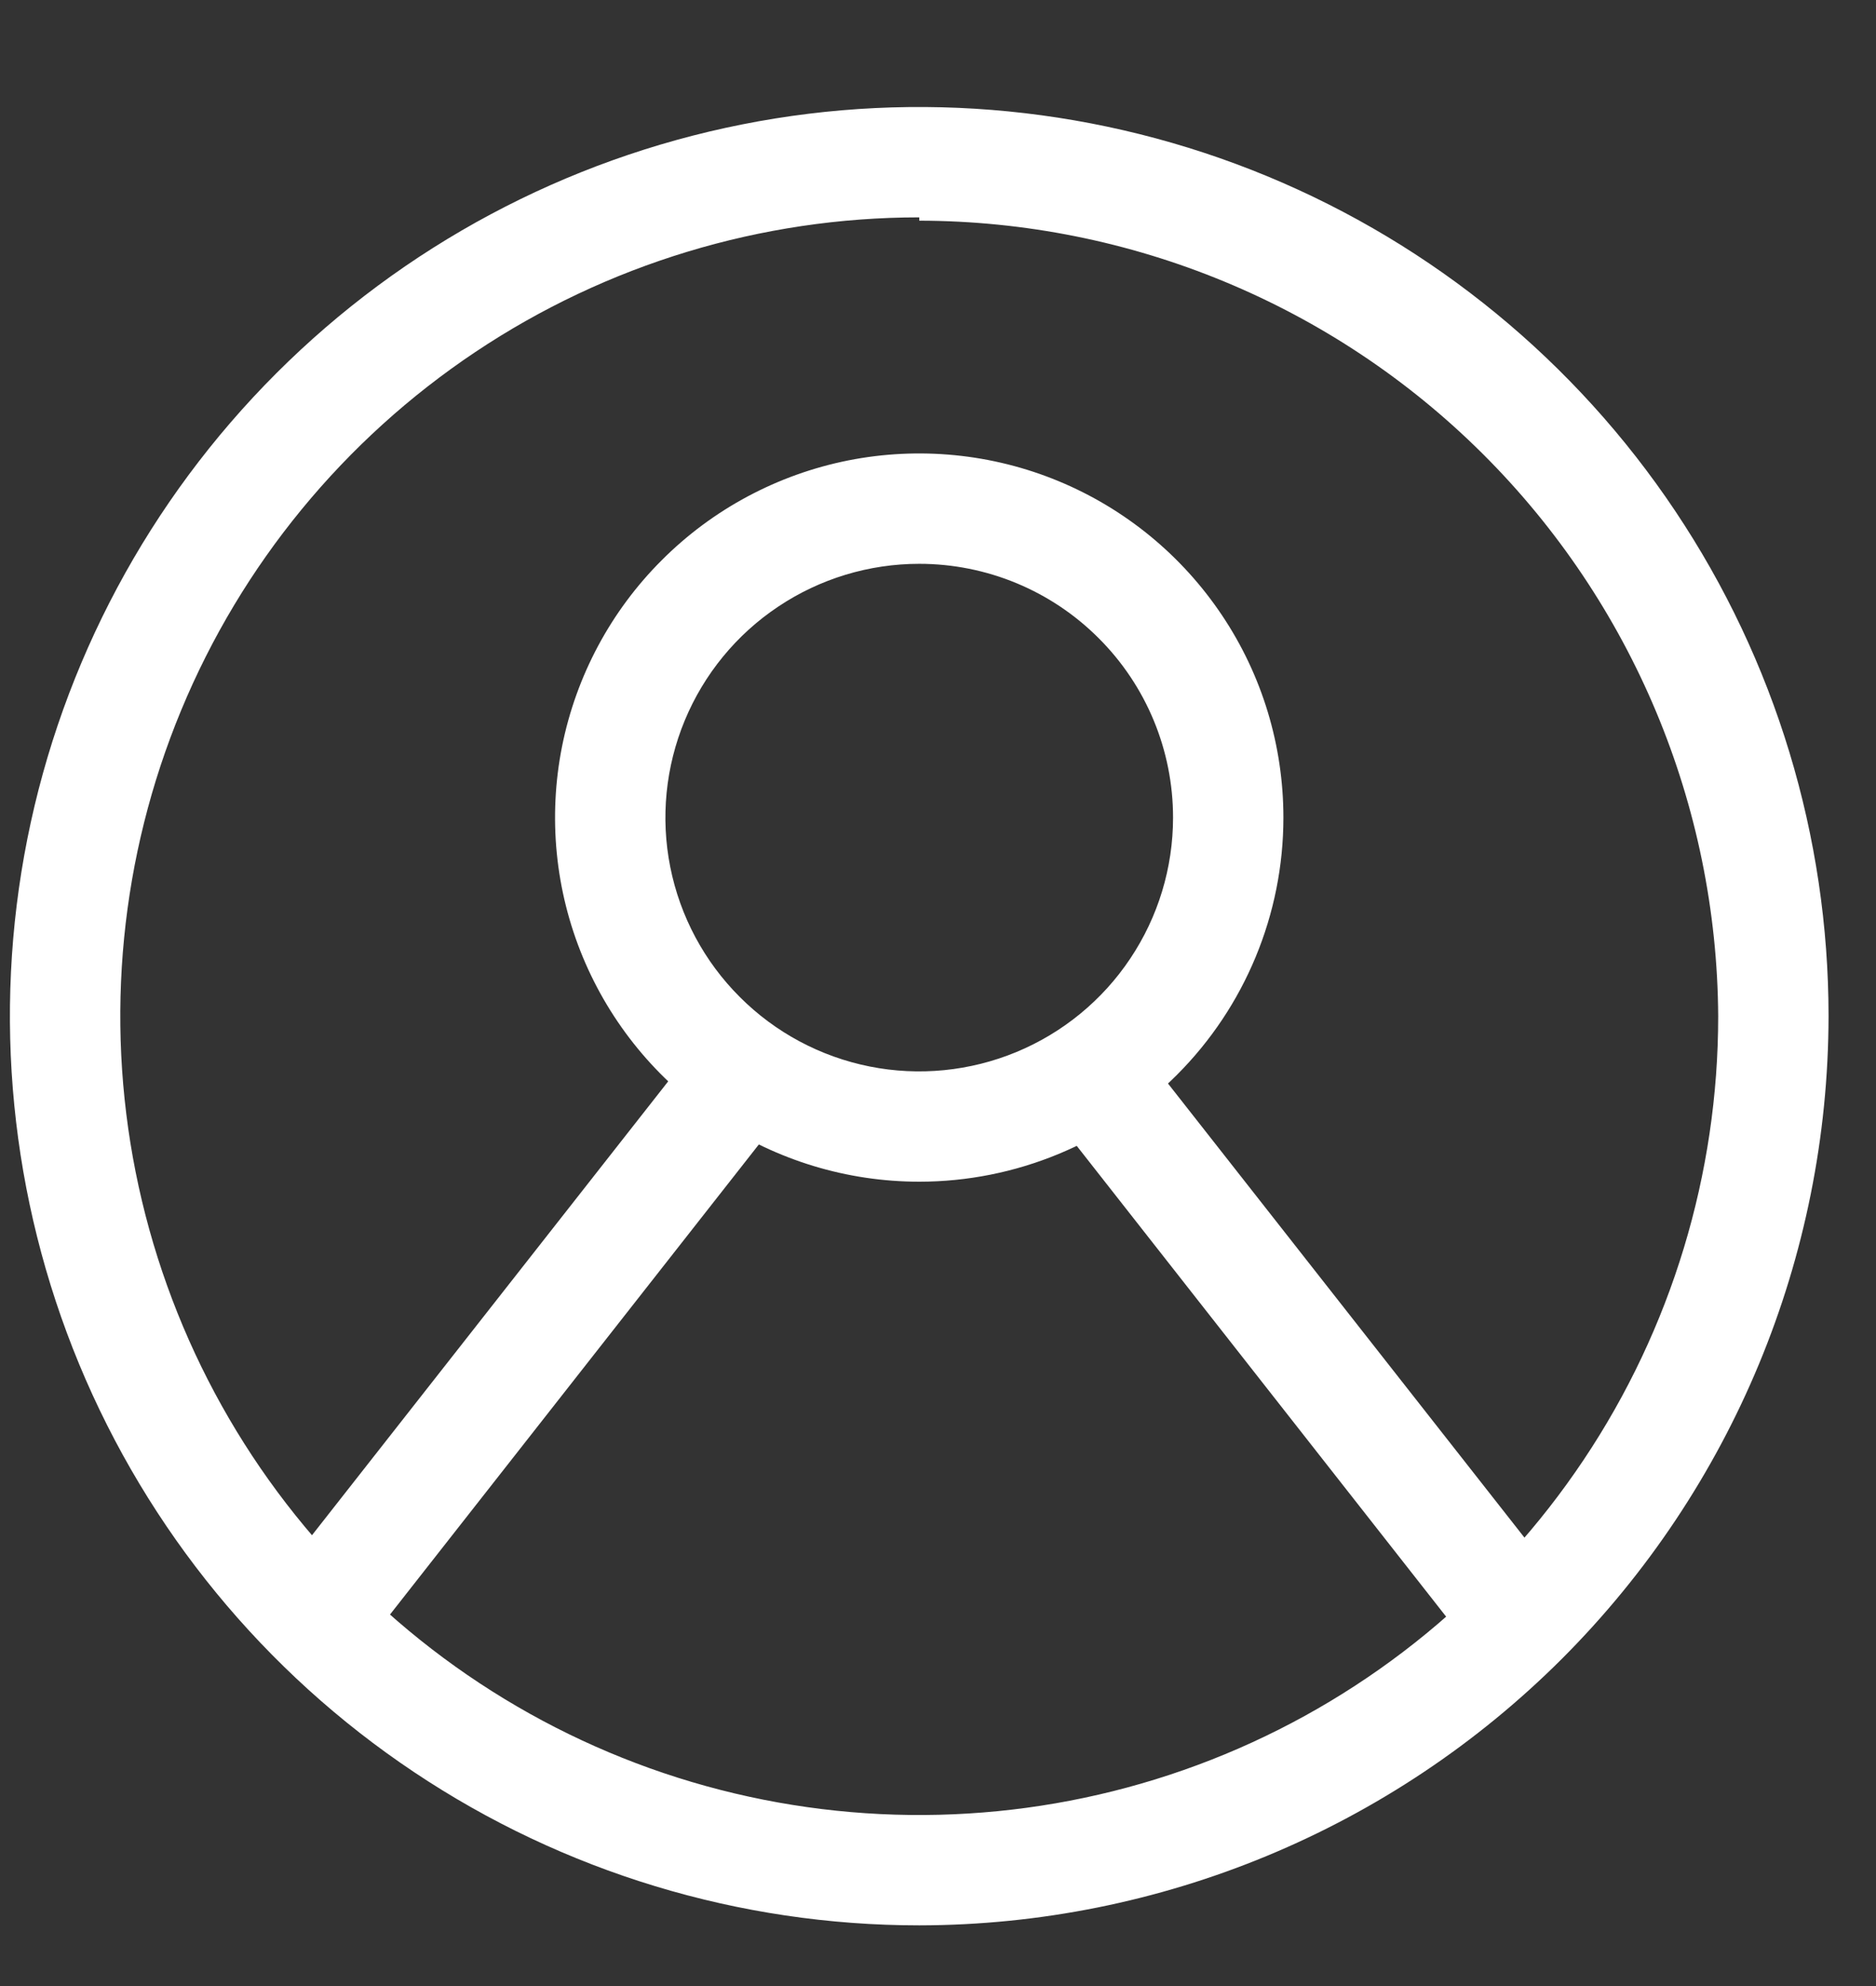 <svg width="17" height="18" viewBox="0 0 17 18" fill="none" xmlns="http://www.w3.org/2000/svg">
<rect x="0" y="0" width="17" height="18" fill="#333333" stroke="none"/>
<path d="M8.33 17.45C6.7 17.45 5.107 16.967 3.752 16.061C2.397 15.156 1.341 13.869 0.717 12.363C0.094 10.858 -0.07 9.201 0.248 7.602C0.566 6.004 1.351 4.536 2.504 3.383C3.656 2.231 5.124 1.446 6.723 1.128C8.321 0.81 9.978 0.974 11.483 1.597C12.989 2.221 14.276 3.277 15.181 4.632C16.087 5.987 16.57 7.58 16.57 9.21C16.567 11.395 15.698 13.489 14.154 15.034C12.609 16.578 10.515 17.447 8.33 17.45ZM8.33 1.97C6.898 1.97 5.498 2.395 4.308 3.19C3.117 3.986 2.189 5.116 1.641 6.439C1.093 7.762 0.95 9.218 1.229 10.622C1.509 12.027 2.198 13.317 3.211 14.329C4.223 15.342 5.513 16.032 6.918 16.311C8.322 16.59 9.778 16.447 11.101 15.899C12.424 15.351 13.554 14.423 14.35 13.232C15.146 12.042 15.57 10.642 15.57 9.21C15.559 7.296 14.792 5.464 13.436 4.113C12.08 2.762 10.244 2.003 8.33 2V1.97Z" fill="white"/>
<path d="M6.513 9.217L2.5 14.331L3.287 14.948L7.299 9.834L6.513 9.217Z" fill="white"/>
<path d="M10.15 9.267L9.364 9.884L13.376 14.998L14.163 14.38L10.15 9.267Z" fill="white"/>
<path d="M8.33 10.71C7.677 10.71 7.039 10.516 6.497 10.154C5.954 9.791 5.531 9.276 5.281 8.673C5.031 8.07 4.966 7.406 5.093 6.766C5.221 6.126 5.535 5.538 5.997 5.077C6.458 4.615 7.046 4.301 7.686 4.173C8.326 4.046 8.99 4.111 9.593 4.361C10.196 4.611 10.711 5.034 11.074 5.577C11.437 6.119 11.63 6.757 11.63 7.41C11.63 8.285 11.282 9.125 10.664 9.743C10.045 10.362 9.205 10.71 8.33 10.71ZM8.33 5.11C7.875 5.11 7.43 5.245 7.052 5.498C6.674 5.75 6.379 6.11 6.205 6.53C6.031 6.95 5.985 7.413 6.074 7.859C6.163 8.305 6.382 8.715 6.704 9.036C7.025 9.358 7.435 9.577 7.881 9.666C8.327 9.755 8.79 9.709 9.21 9.535C9.63 9.361 9.99 9.066 10.242 8.688C10.495 8.31 10.63 7.865 10.63 7.41C10.63 6.8 10.388 6.215 9.956 5.784C9.525 5.352 8.94 5.11 8.33 5.11Z" fill="white"/>
</svg>
